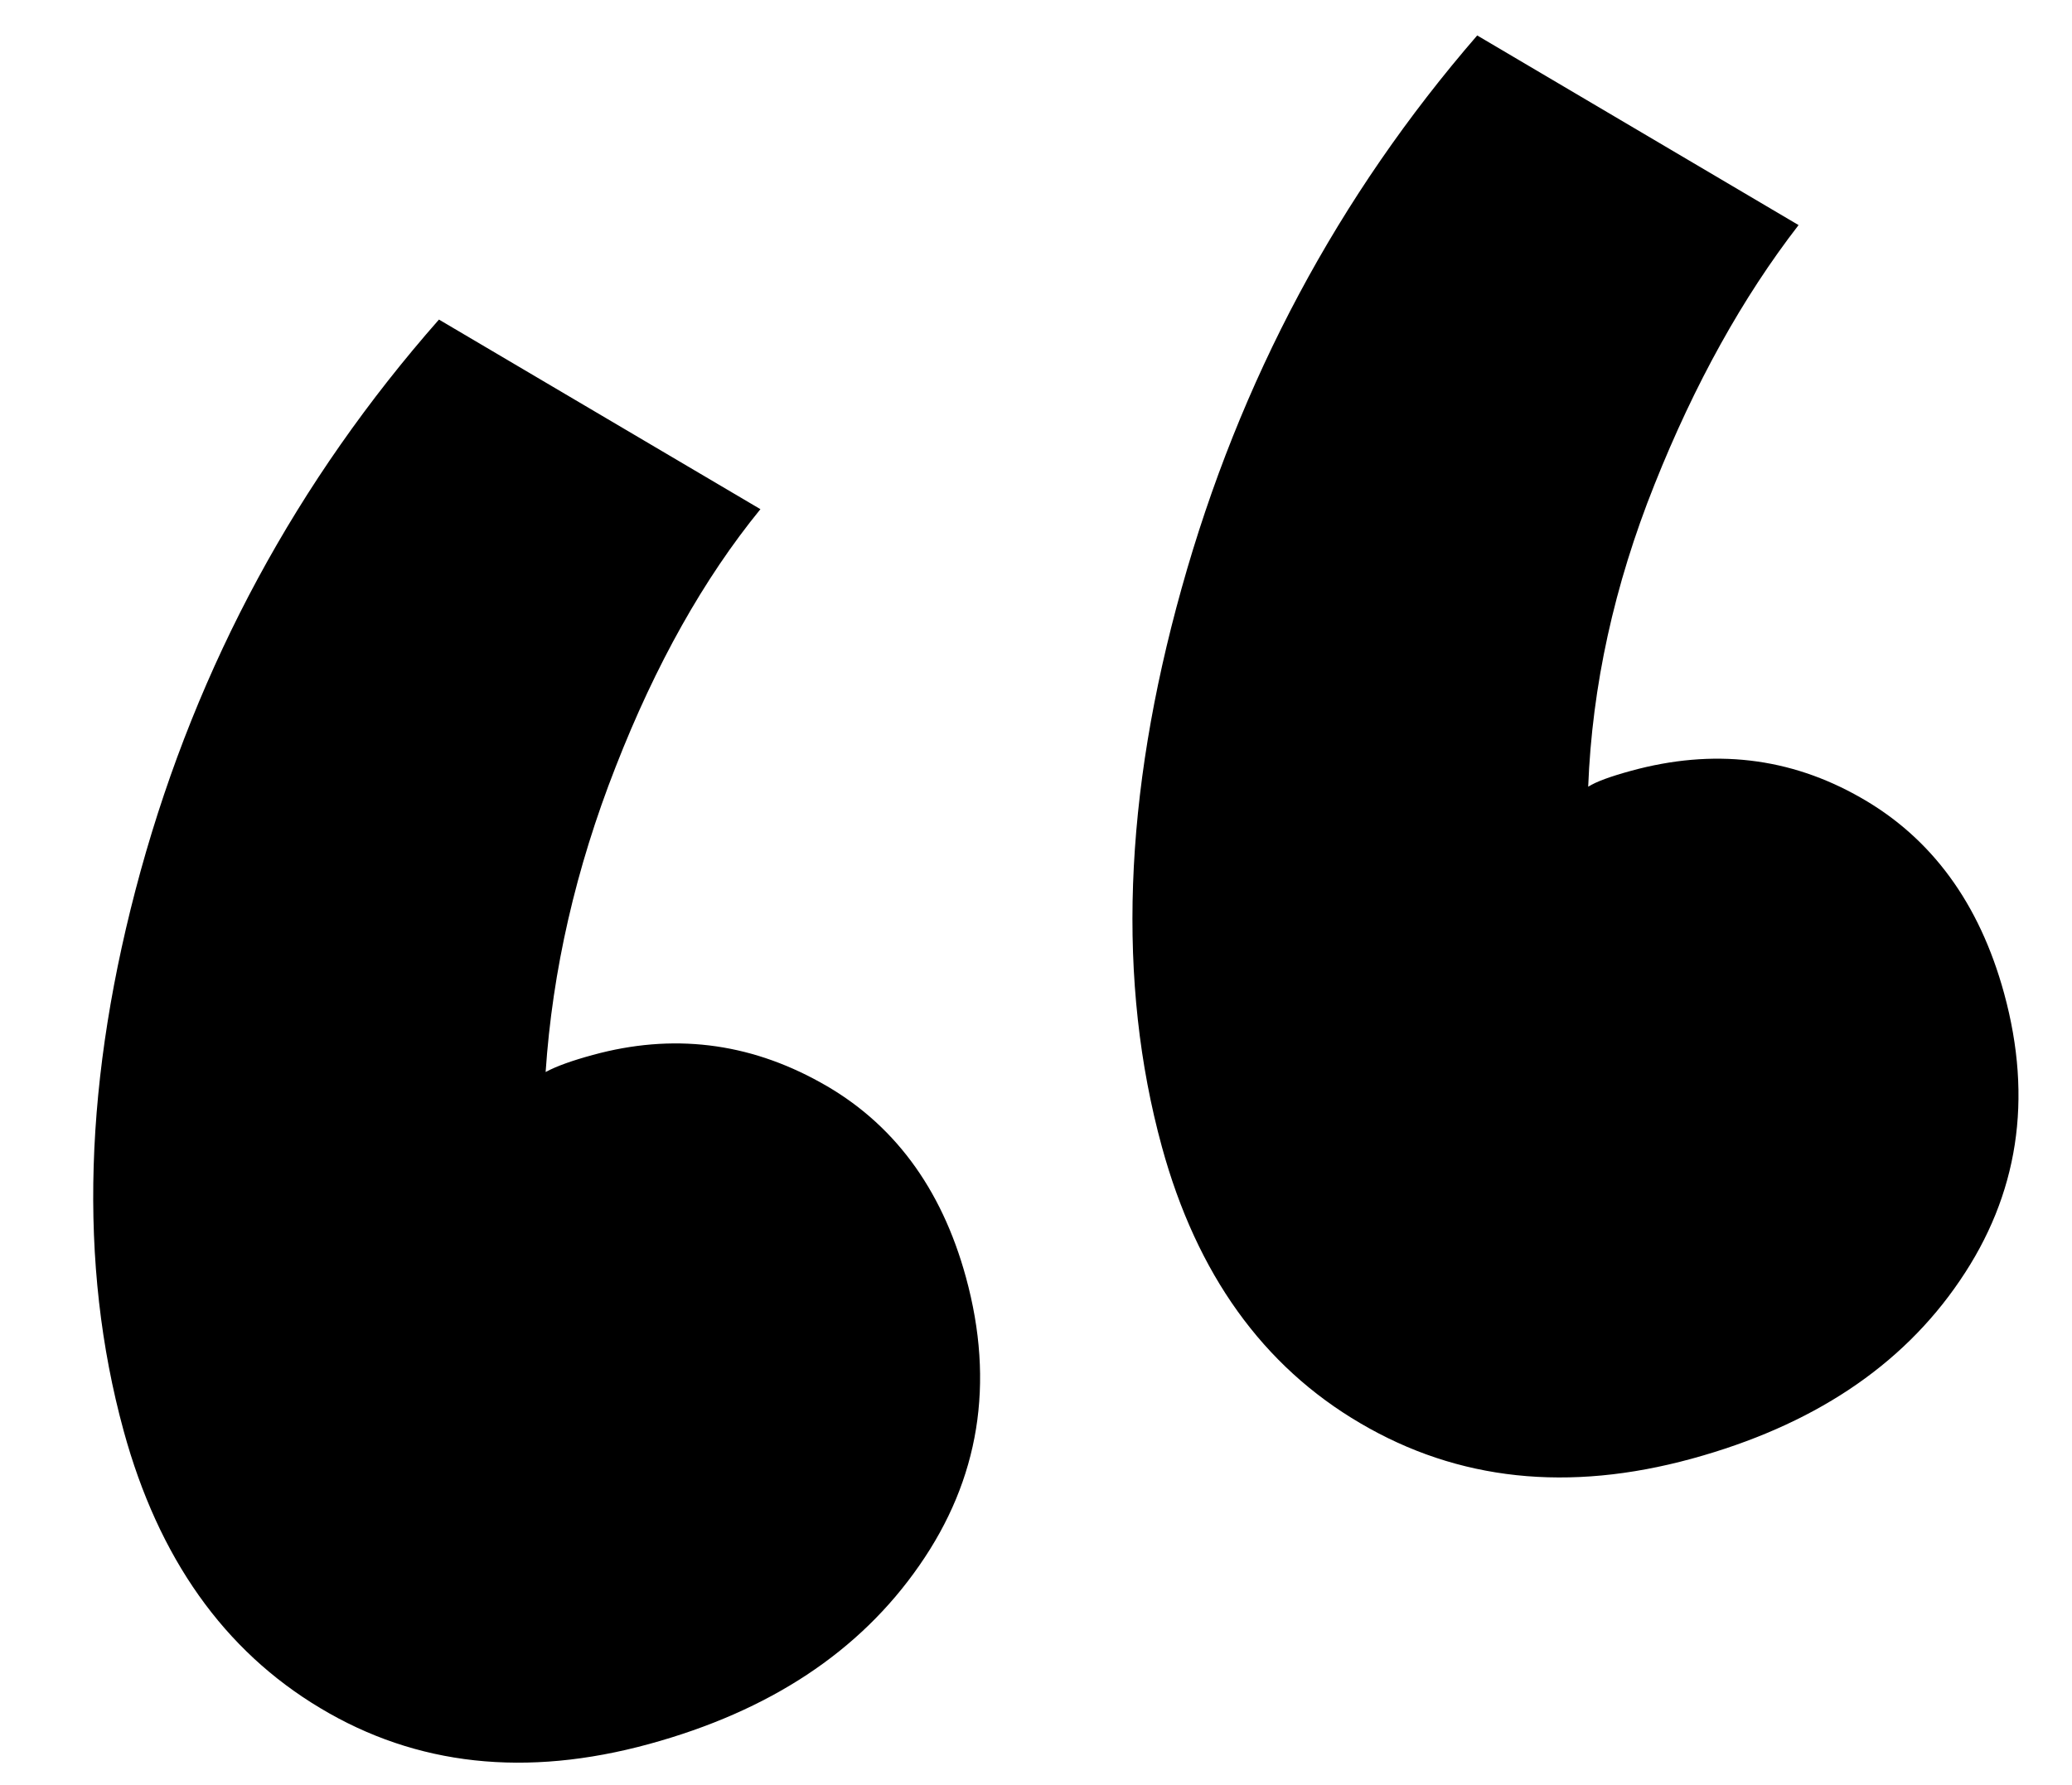 <?xml version="1.0" encoding="utf-8"?>
<!-- Generator: Adobe Illustrator 16.0.0, SVG Export Plug-In . SVG Version: 6.00 Build 0)  -->
<!DOCTYPE svg PUBLIC "-//W3C//DTD SVG 1.1//EN" "http://www.w3.org/Graphics/SVG/1.1/DTD/svg11.dtd">
<svg version="1.1" id="Layer_1" xmlns="http://www.w3.org/2000/svg" xmlns:xlink="http://www.w3.org/1999/xlink" x="0px" y="0px"
	 width="514.775px" height="443.445px" viewBox="0 0 514.775 443.445" enable-background="new 0 0 514.775 443.445"
	 xml:space="preserve">
<path fill="black" d="M152.969,190.511c-9.939,25.312-15.713,50.629-17.411,75.86c2.722-1.47,6.646-2.858,11.744-4.248
	c19.693-5.388,38.507-3.181,56.508,6.821c17.97,9.902,30.055,26.08,36.175,48.446c7.205,26.322,3.324,50.184-11.564,71.563
	c-14.888,21.485-37.272,36.213-67.154,44.392c-30.576,8.371-57.835,5.413-81.72-8.936c-23.904-14.286-40.182-37.298-48.825-68.872
	c-11.348-41.458-9.921-87.81,4.223-139.151c14.169-51.243,38.842-96.912,74.111-136.981l79.866,47.113
	C174.834,143.794,162.866,165.155,152.969,190.511z M462.284,198.199c17.598,10.002,29.49,26.229,35.617,48.602
	c7.205,26.323,3.534,50.128-11.001,71.415c-14.51,21.38-36.739,36.069-66.596,44.236c-30.607,8.377-58.046,5.469-82.285-8.78
	c-24.275-14.188-40.714-37.155-49.357-68.729c-11.174-40.832-9.55-87.084,4.904-138.768c14.423-51.671,38.91-97.495,73.436-137.366
	l79.842,47.12c-13.877,17.945-25.826,39.456-35.791,64.464c-10.014,25.025-15.502,50.052-16.476,75.085
	c2.003-1.271,5.581-2.562,10.678-3.956C425.631,185.947,444.636,188.104,462.284,198.199z"/>
</svg>
